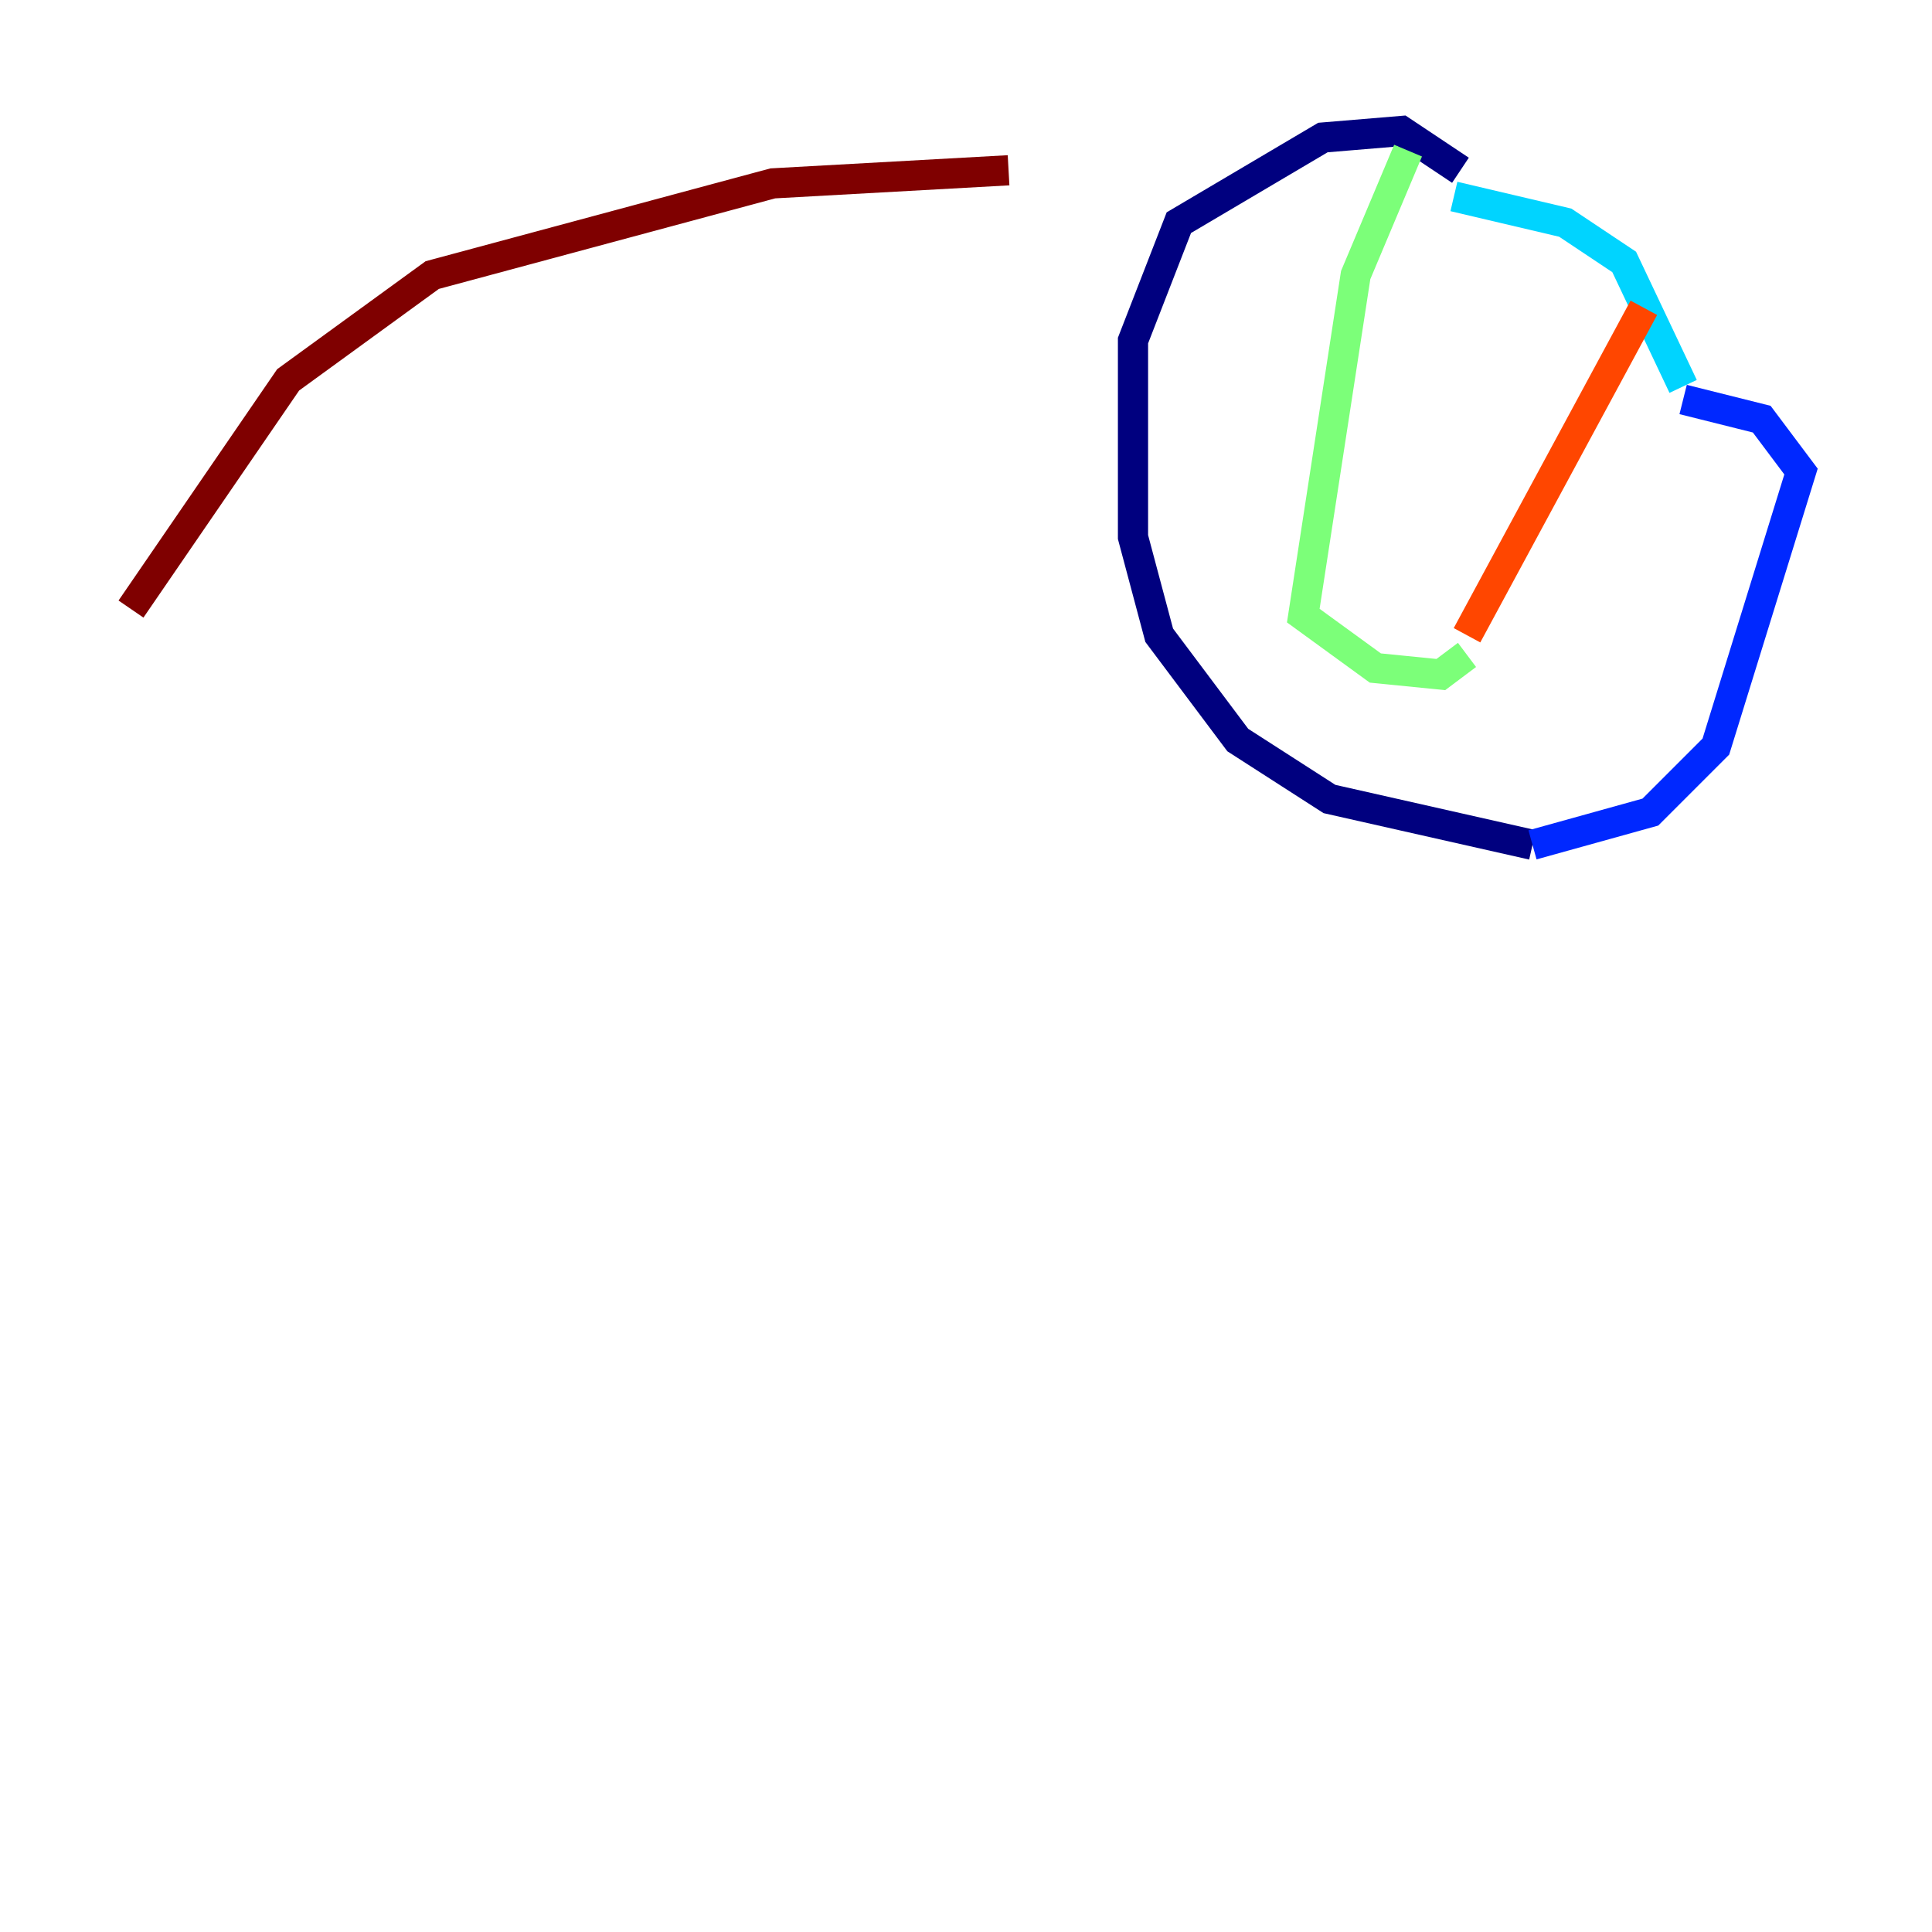 <?xml version="1.0" encoding="utf-8" ?>
<svg baseProfile="tiny" height="128" version="1.2" viewBox="0,0,128,128" width="128" xmlns="http://www.w3.org/2000/svg" xmlns:ev="http://www.w3.org/2001/xml-events" xmlns:xlink="http://www.w3.org/1999/xlink"><defs /><polyline fill="none" points="96.759,11.281 92.854,8.678 87.647,9.112 78.102,14.752 75.064,22.563 75.064,35.58 76.8,42.088 82.007,49.031 88.081,52.936 101.532,55.973" stroke="#00007f" stroke-width="2" /><polyline fill="none" points="101.532,55.973 109.342,53.803 113.681,49.464 119.322,31.241 116.719,27.77 111.512,26.468" stroke="#0028ff" stroke-width="2" /><polyline fill="none" points="111.512,25.6 107.607,17.356 103.702,14.752 96.325,13.017" stroke="#00d4ff" stroke-width="2" /><polyline fill="none" points="93.288,9.98 89.817,18.224 86.346,40.786 91.119,44.258 95.458,44.691 97.193,43.39" stroke="#7cff79" stroke-width="2" /><polyline fill="none" points="97.193,43.39 97.193,43.39" stroke="#ffe500" stroke-width="2" /><polyline fill="none" points="97.193,42.088 108.909,20.393" stroke="#ff4600" stroke-width="2" /><polyline fill="none" points="66.82,11.281 51.2,12.149 28.637,18.224 19.091,25.166 8.678,40.352" stroke="#7f0000" stroke-width="2" /></svg>